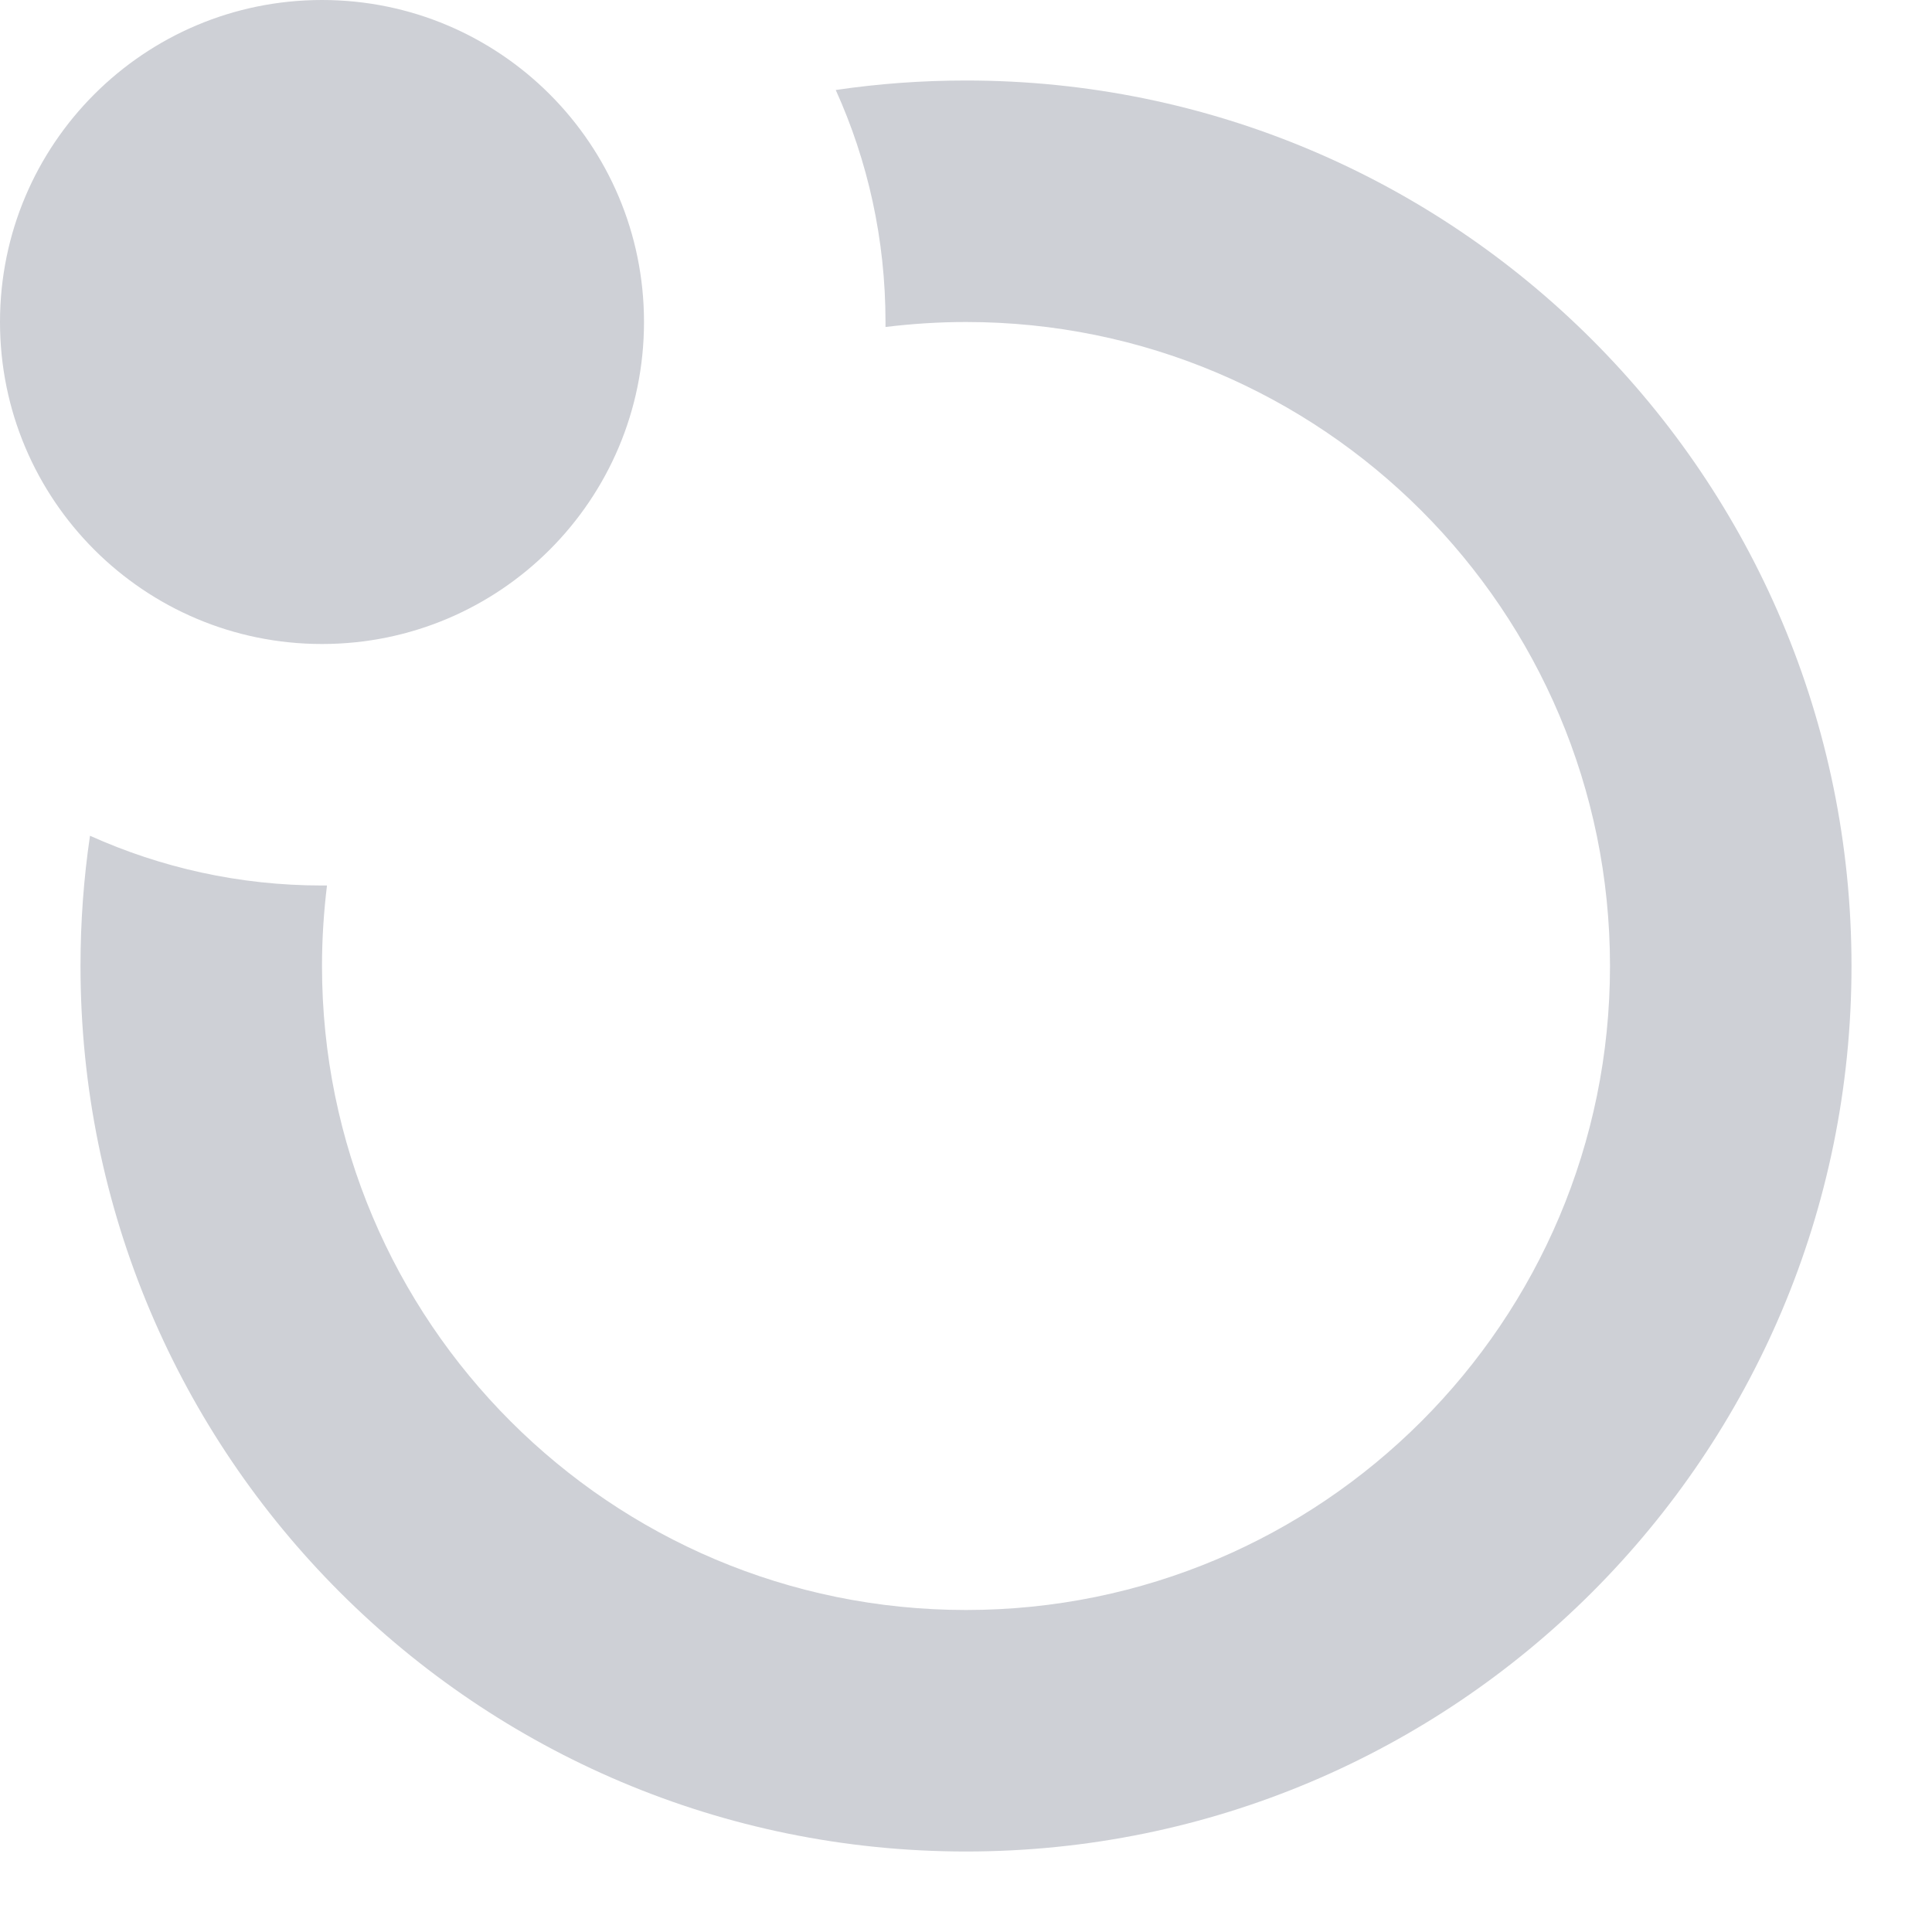 <!-- Copyright 2000-2022 JetBrains s.r.o. and contributors. Use of this source code is governed by the Apache 2.0 license. -->
<svg width="12" height="12" viewBox="0 0 12 12" fill="none" xmlns="http://www.w3.org/2000/svg">
<path fill-rule="evenodd" clip-rule="evenodd" d="M2.031 5.5C2.021 5.5 2.01 5.5 2 5.5C1.486 5.5 0.999 5.389 0.559 5.191C0.52 5.455 0.5 5.725 0.5 6C0.5 9.038 2.962 11.5 6 11.5C9.038 11.5 11.5 9.038 11.5 6C11.5 2.962 9.038 0.5 6 0.5C5.725 0.5 5.455 0.52 5.191 0.559C5.39 0.999 5.5 1.486 5.5 2C5.5 2.01 5.5 2.021 5.5 2.031C5.664 2.011 5.831 2 6 2C8.209 2 10 3.791 10 6C10 8.209 8.209 10 6 10C3.791 10 2 8.209 2 6C2 5.831 2.011 5.664 2.031 5.5Z" fill="#CED0D6"/>
<path fill-rule="evenodd" clip-rule="evenodd" d="M2 4C3.105 4 4 3.105 4 2C4 0.895 3.105 0 2 0C0.895 0 0 0.895 0 2C0 3.105 0.895 4 2 4Z" fill="#CED0D6"/>
</svg>
